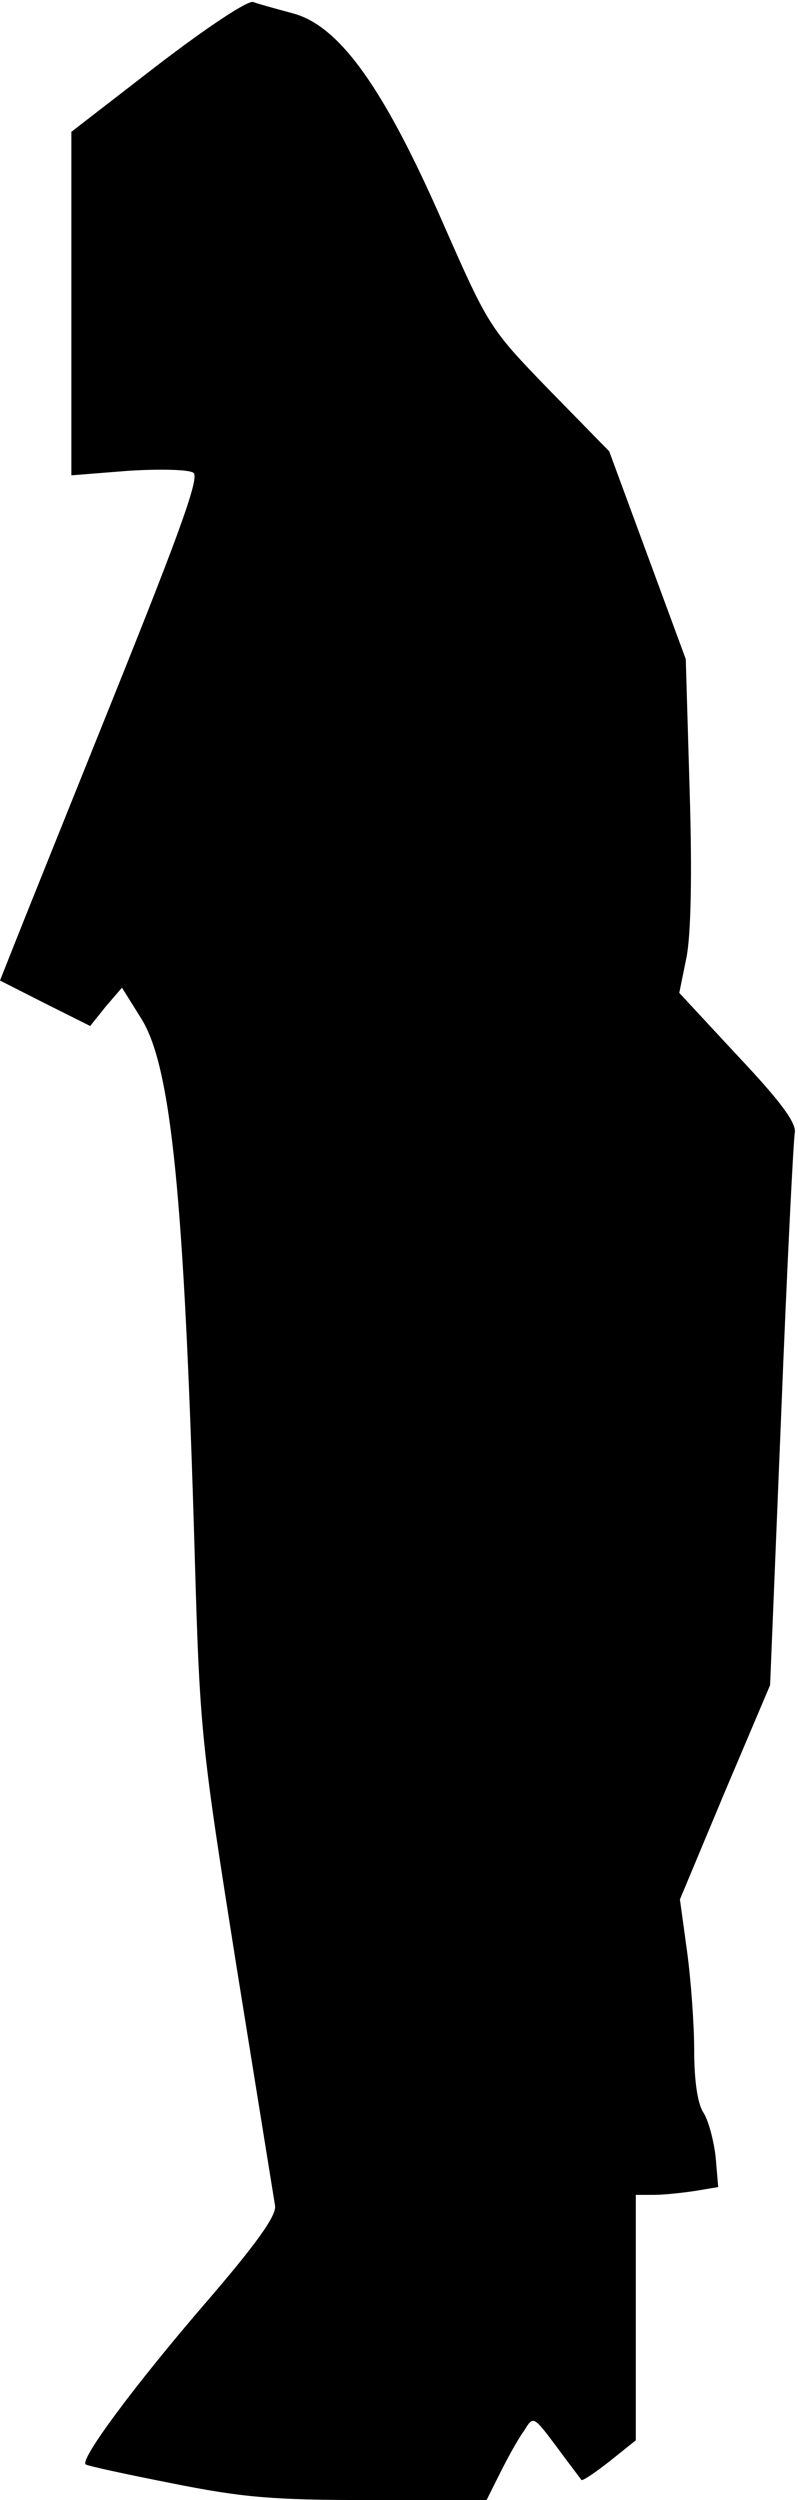 <?xml version="1.0" standalone="no"?>
<!DOCTYPE svg PUBLIC "-//W3C//DTD SVG 20010904//EN"
 "http://www.w3.org/TR/2001/REC-SVG-20010904/DTD/svg10.dtd">
<svg version="1.0" xmlns="http://www.w3.org/2000/svg"
 width="123pt" height="385pt" viewBox="0 0 123 385"
 preserveAspectRatio="xMidYMid meet">
<g transform="translate(0,385) scale(0.1,-0.1)"
fill="#000000" stroke="none">
<path fill="#000000" stroke="none" d="M242 3749 l-132 -102 0 -264 0 -265 88
7 c48 3 93 2 100 -3 10 -6 -19 -87 -122 -343 -74 -184 -144 -358 -155 -386
l-21 -53 69 -35 70 -35 24 30 25 29 30 -48 c46 -74 66 -275 82 -821 8 -278 10
-294 64 -635 31 -192 58 -360 60 -372 2 -15 -28 -58 -112 -155 -104 -121 -189
-235 -180 -243 1 -2 61 -15 132 -29 110 -22 155 -26 307 -26 l179 0 21 42 c12
24 28 53 37 65 14 23 14 23 50 -25 19 -26 37 -49 38 -51 2 -2 21 11 44 29 l40
32 0 189 0 189 28 0 c15 0 43 3 63 6 l36 6 -4 47 c-3 25 -11 56 -19 68 -9 14
-14 50 -14 95 0 40 -5 109 -11 153 l-11 80 69 165 70 165 17 415 c9 228 19
424 21 435 3 15 -20 47 -87 118 l-91 98 11 54 c7 35 9 127 5 257 l-6 203 -59
160 -59 160 -93 95 c-91 94 -93 97 -163 256 -91 208 -159 303 -230 323 -26 7
-55 15 -63 18 -9 2 -71 -39 -148 -98z"/>
</g>
</svg>
